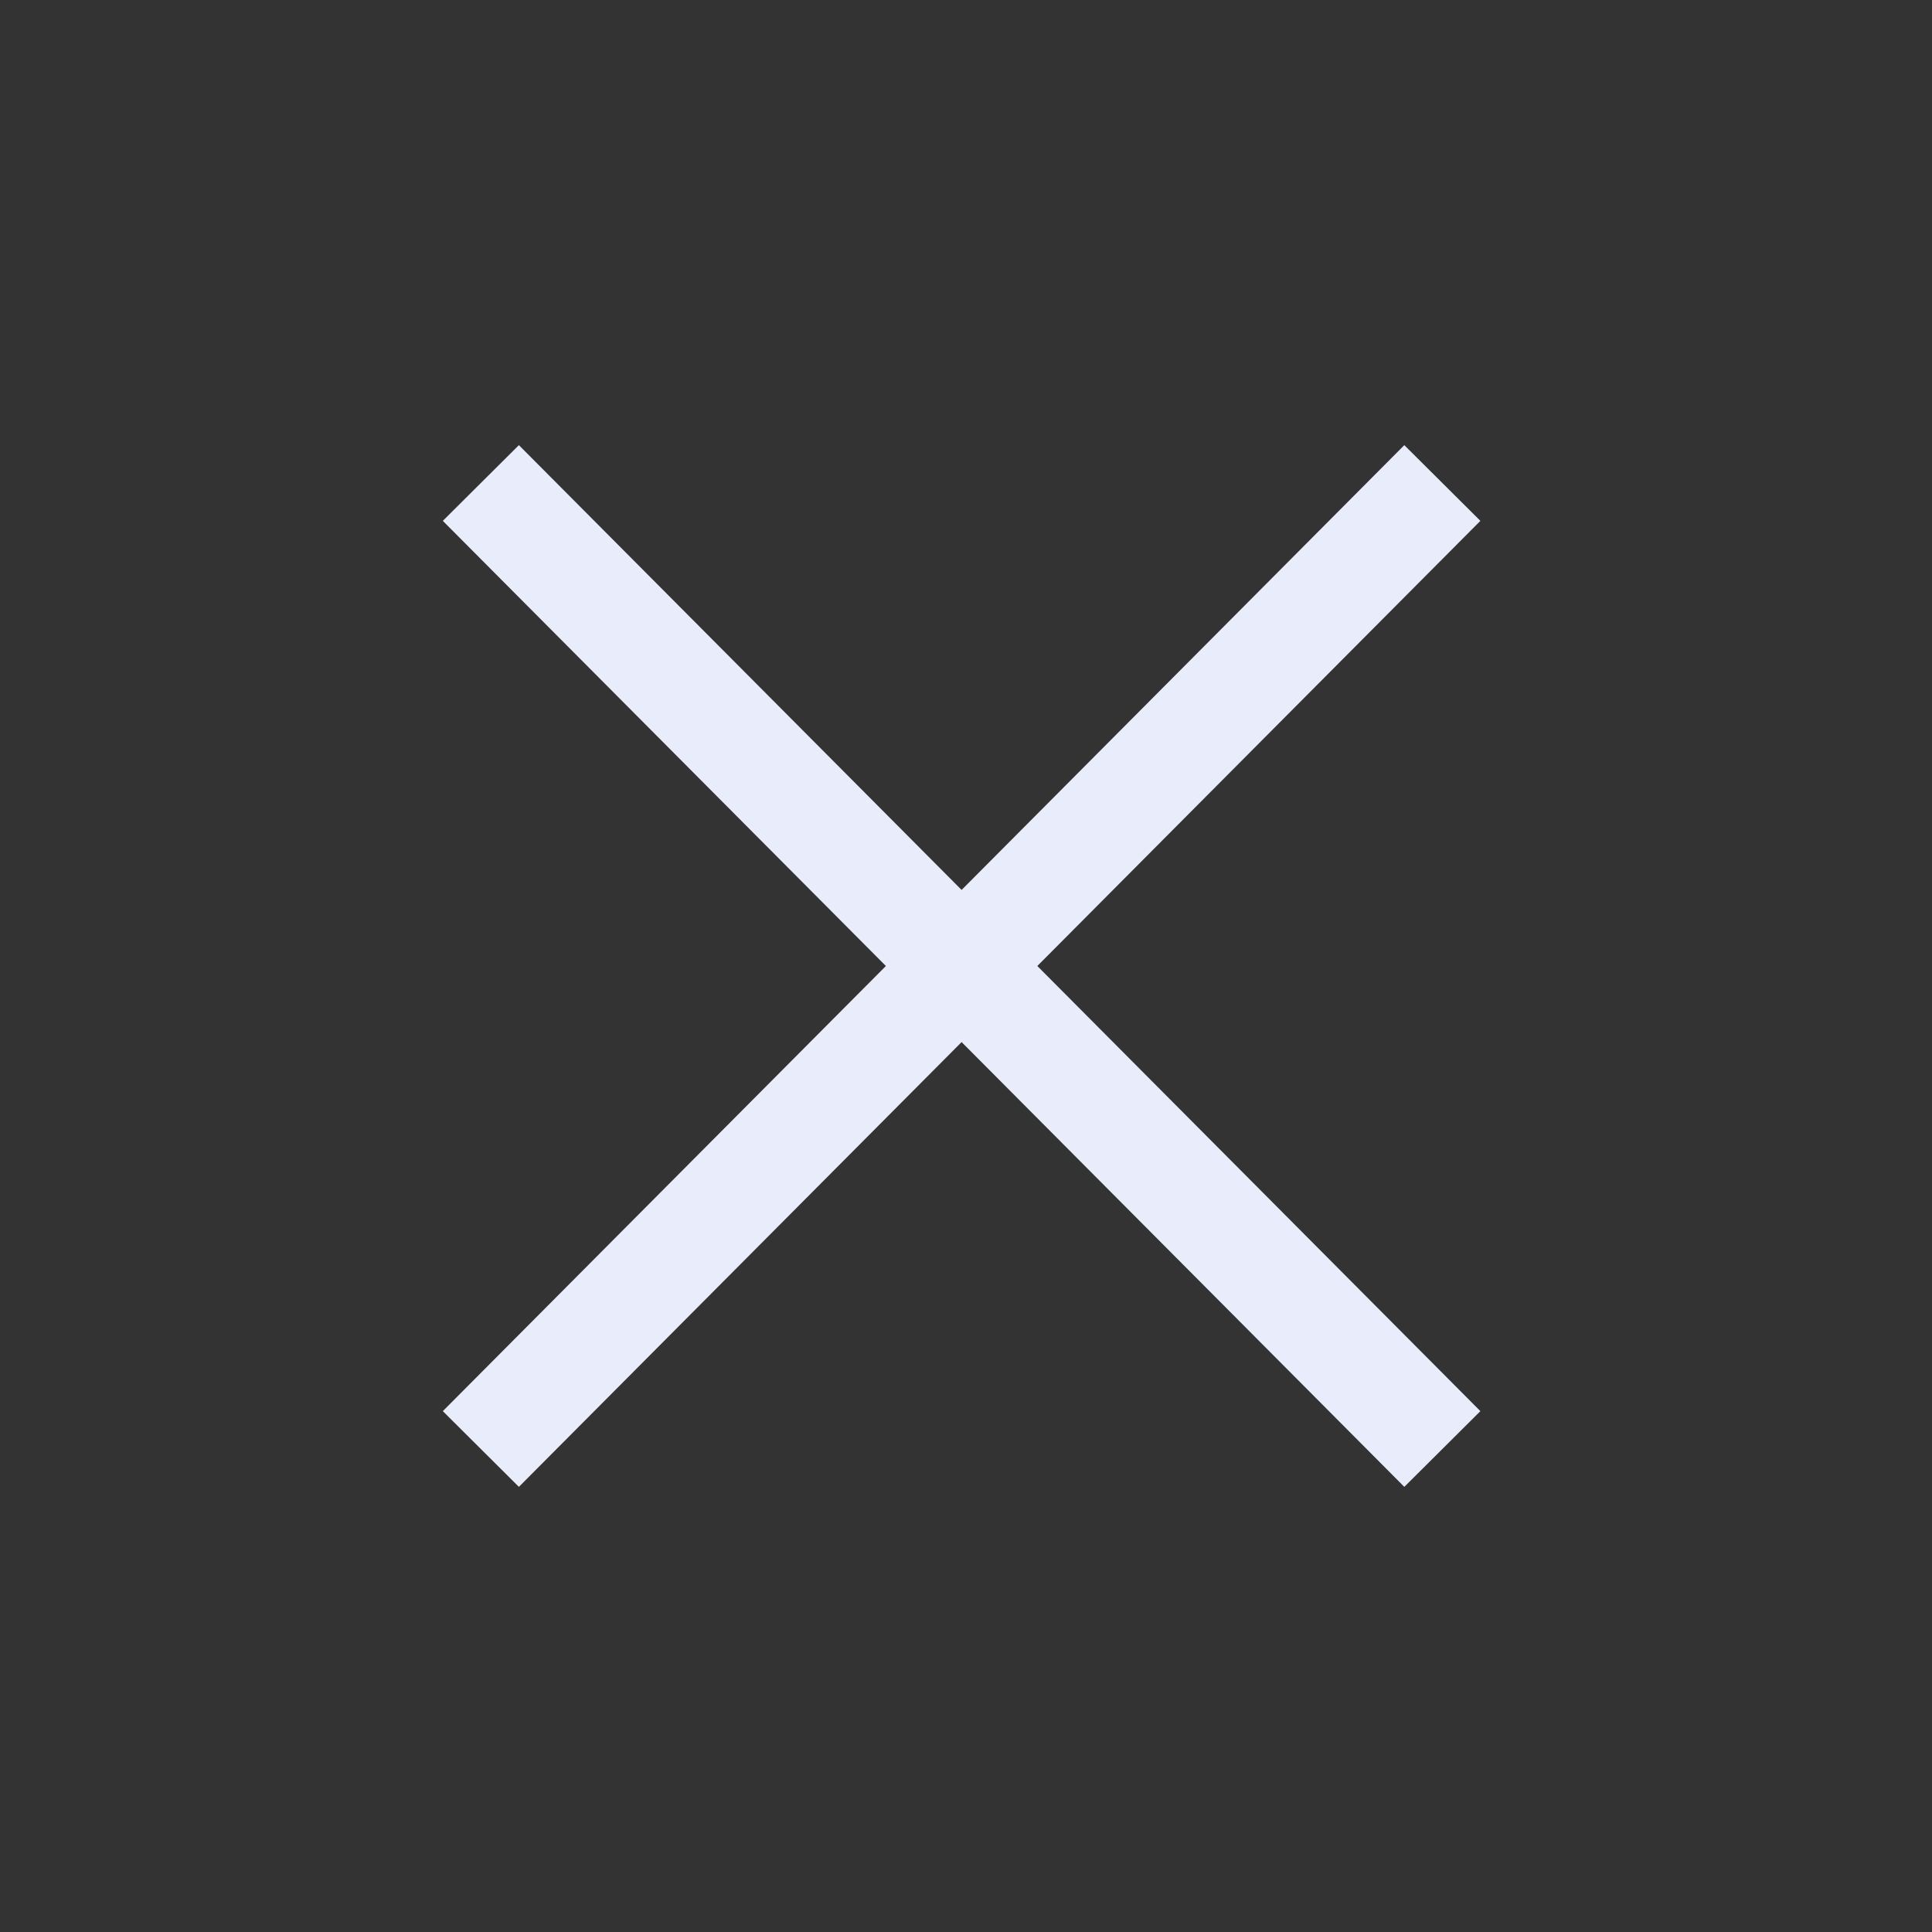 <svg width="18" height="18" viewBox="0 0 18 18" fill="none" xmlns="http://www.w3.org/2000/svg">
    <rect x="0" y="0" width="18" height="18" fill="#333333" stroke="none"/>
    <path d="M4.48 13.5L13.438 4.5M4.48 4.5L13.438 13.5" stroke="#E8ECFB"
        strokeWidth="1.253" strokeLinecap="round" strokeLinejoin="round" />
</svg>
